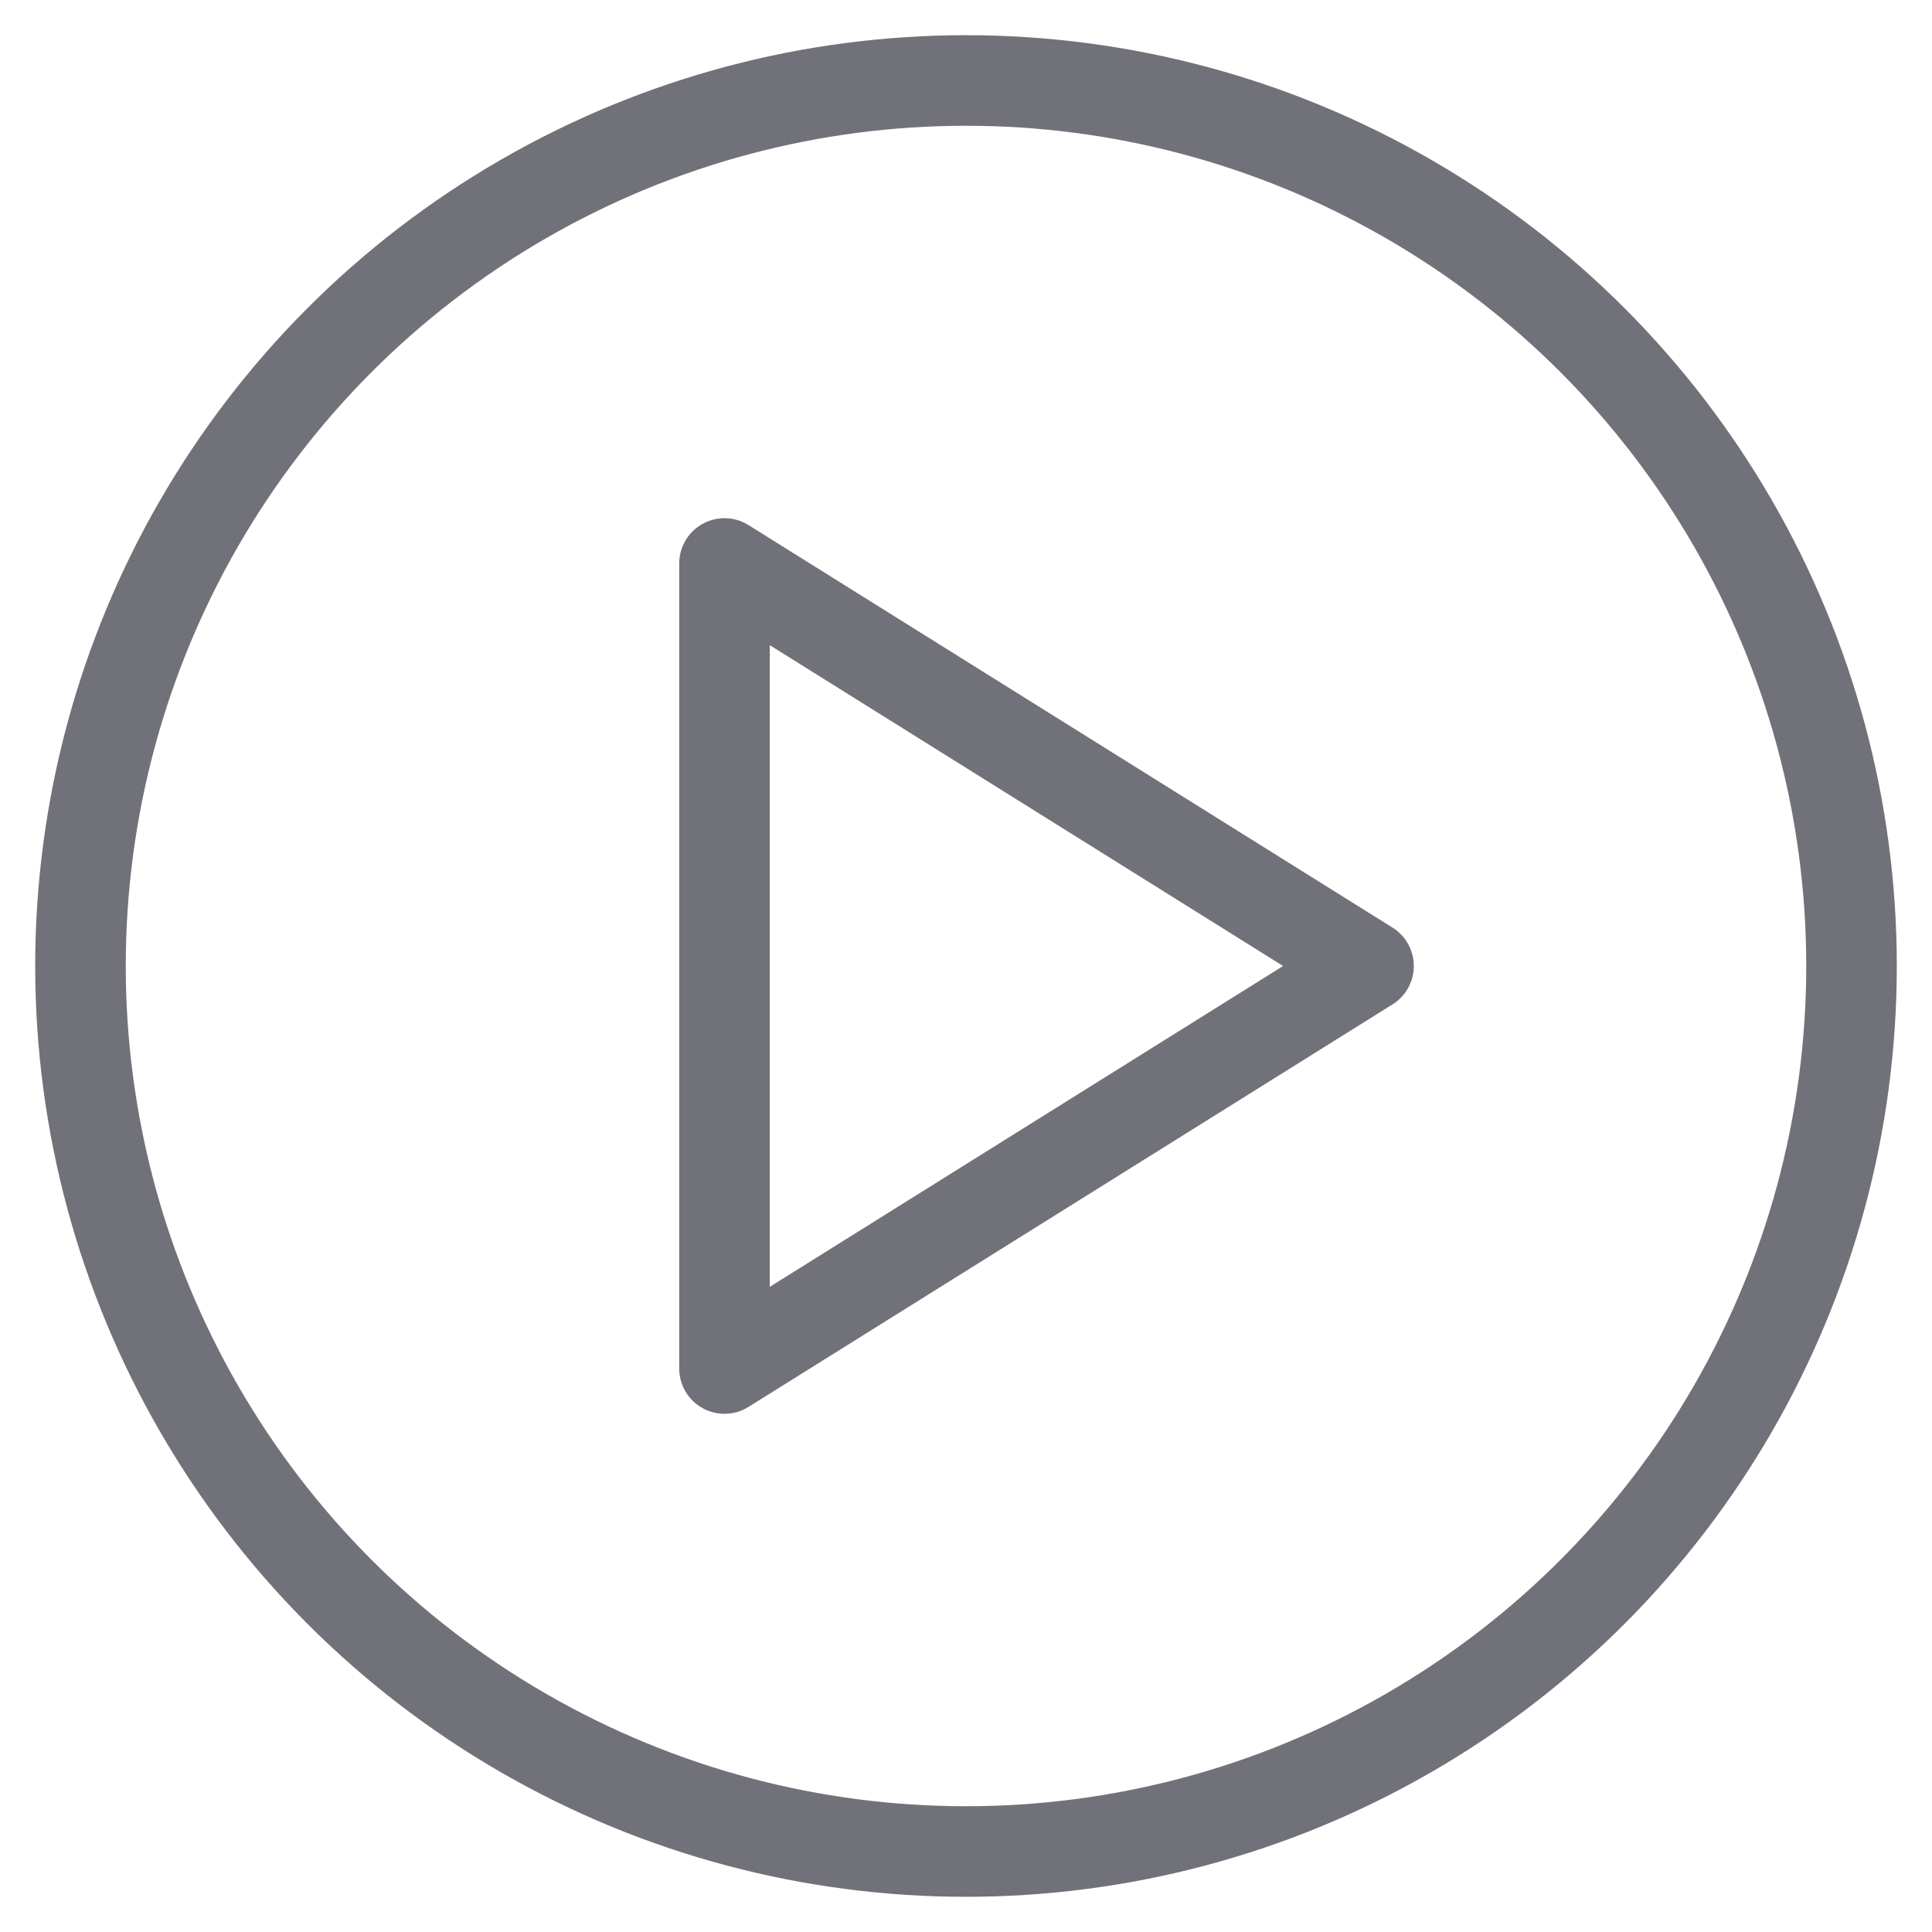 <svg width="32" height="32" viewBox="0 0 32 32" fill="none" xmlns="http://www.w3.org/2000/svg">
<circle cx="16" cy="16" r="14.667" stroke="#71717A" stroke-width="1.5"/>
<path d="M12 22.667V9.333L22.667 16L12 22.667Z" stroke="#71717A" stroke-width="1.5" stroke-linecap="round" stroke-linejoin="round"/>
</svg>
